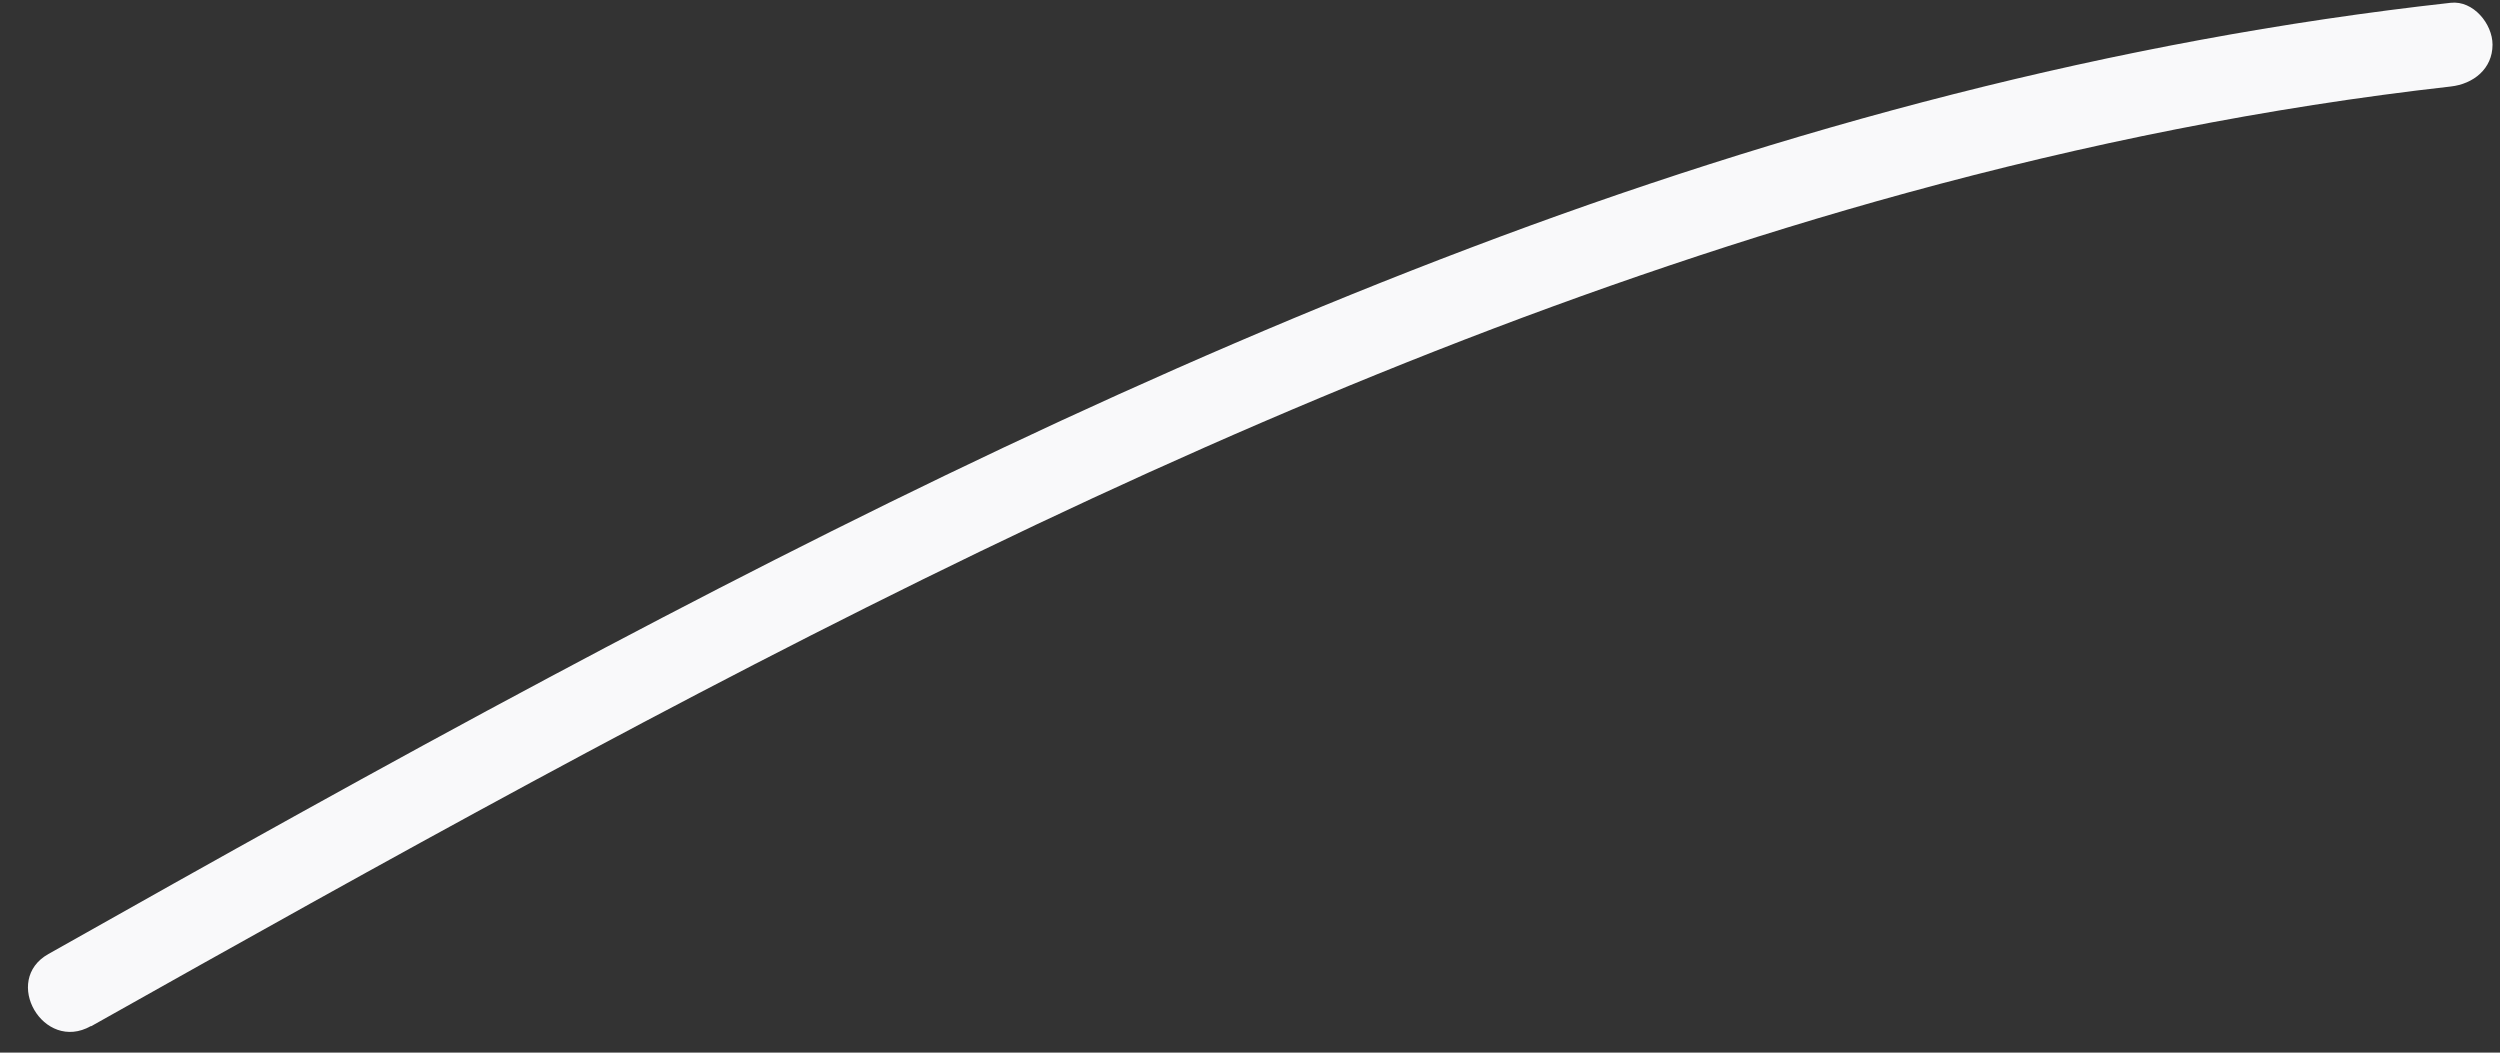 <?xml version="1.0" encoding="UTF-8" standalone="no"?><svg width='76' height='32' viewBox='0 0 76 32' fill='none' xmlns='http://www.w3.org/2000/svg'>
<rect x="0" y="0" width="76" height="32" fill="#333333" stroke="none"/>
<path d='M2.777 31.194C11.669 26.195 20.593 21.212 29.792 16.766C38.868 12.381 48.236 8.533 57.957 5.865C63.385 4.378 68.92 3.259 74.501 2.63C75.191 2.553 75.773 2.093 75.773 1.357C75.773 0.729 75.191 0.008 74.501 0.085C64.274 1.219 54.308 3.887 44.695 7.536C35.066 11.185 25.79 15.739 16.713 20.584C11.593 23.313 6.533 26.149 1.473 29.001C0.047 29.799 1.32 32.006 2.761 31.194H2.777Z' fill='#F9F9FA'/>
</svg>
